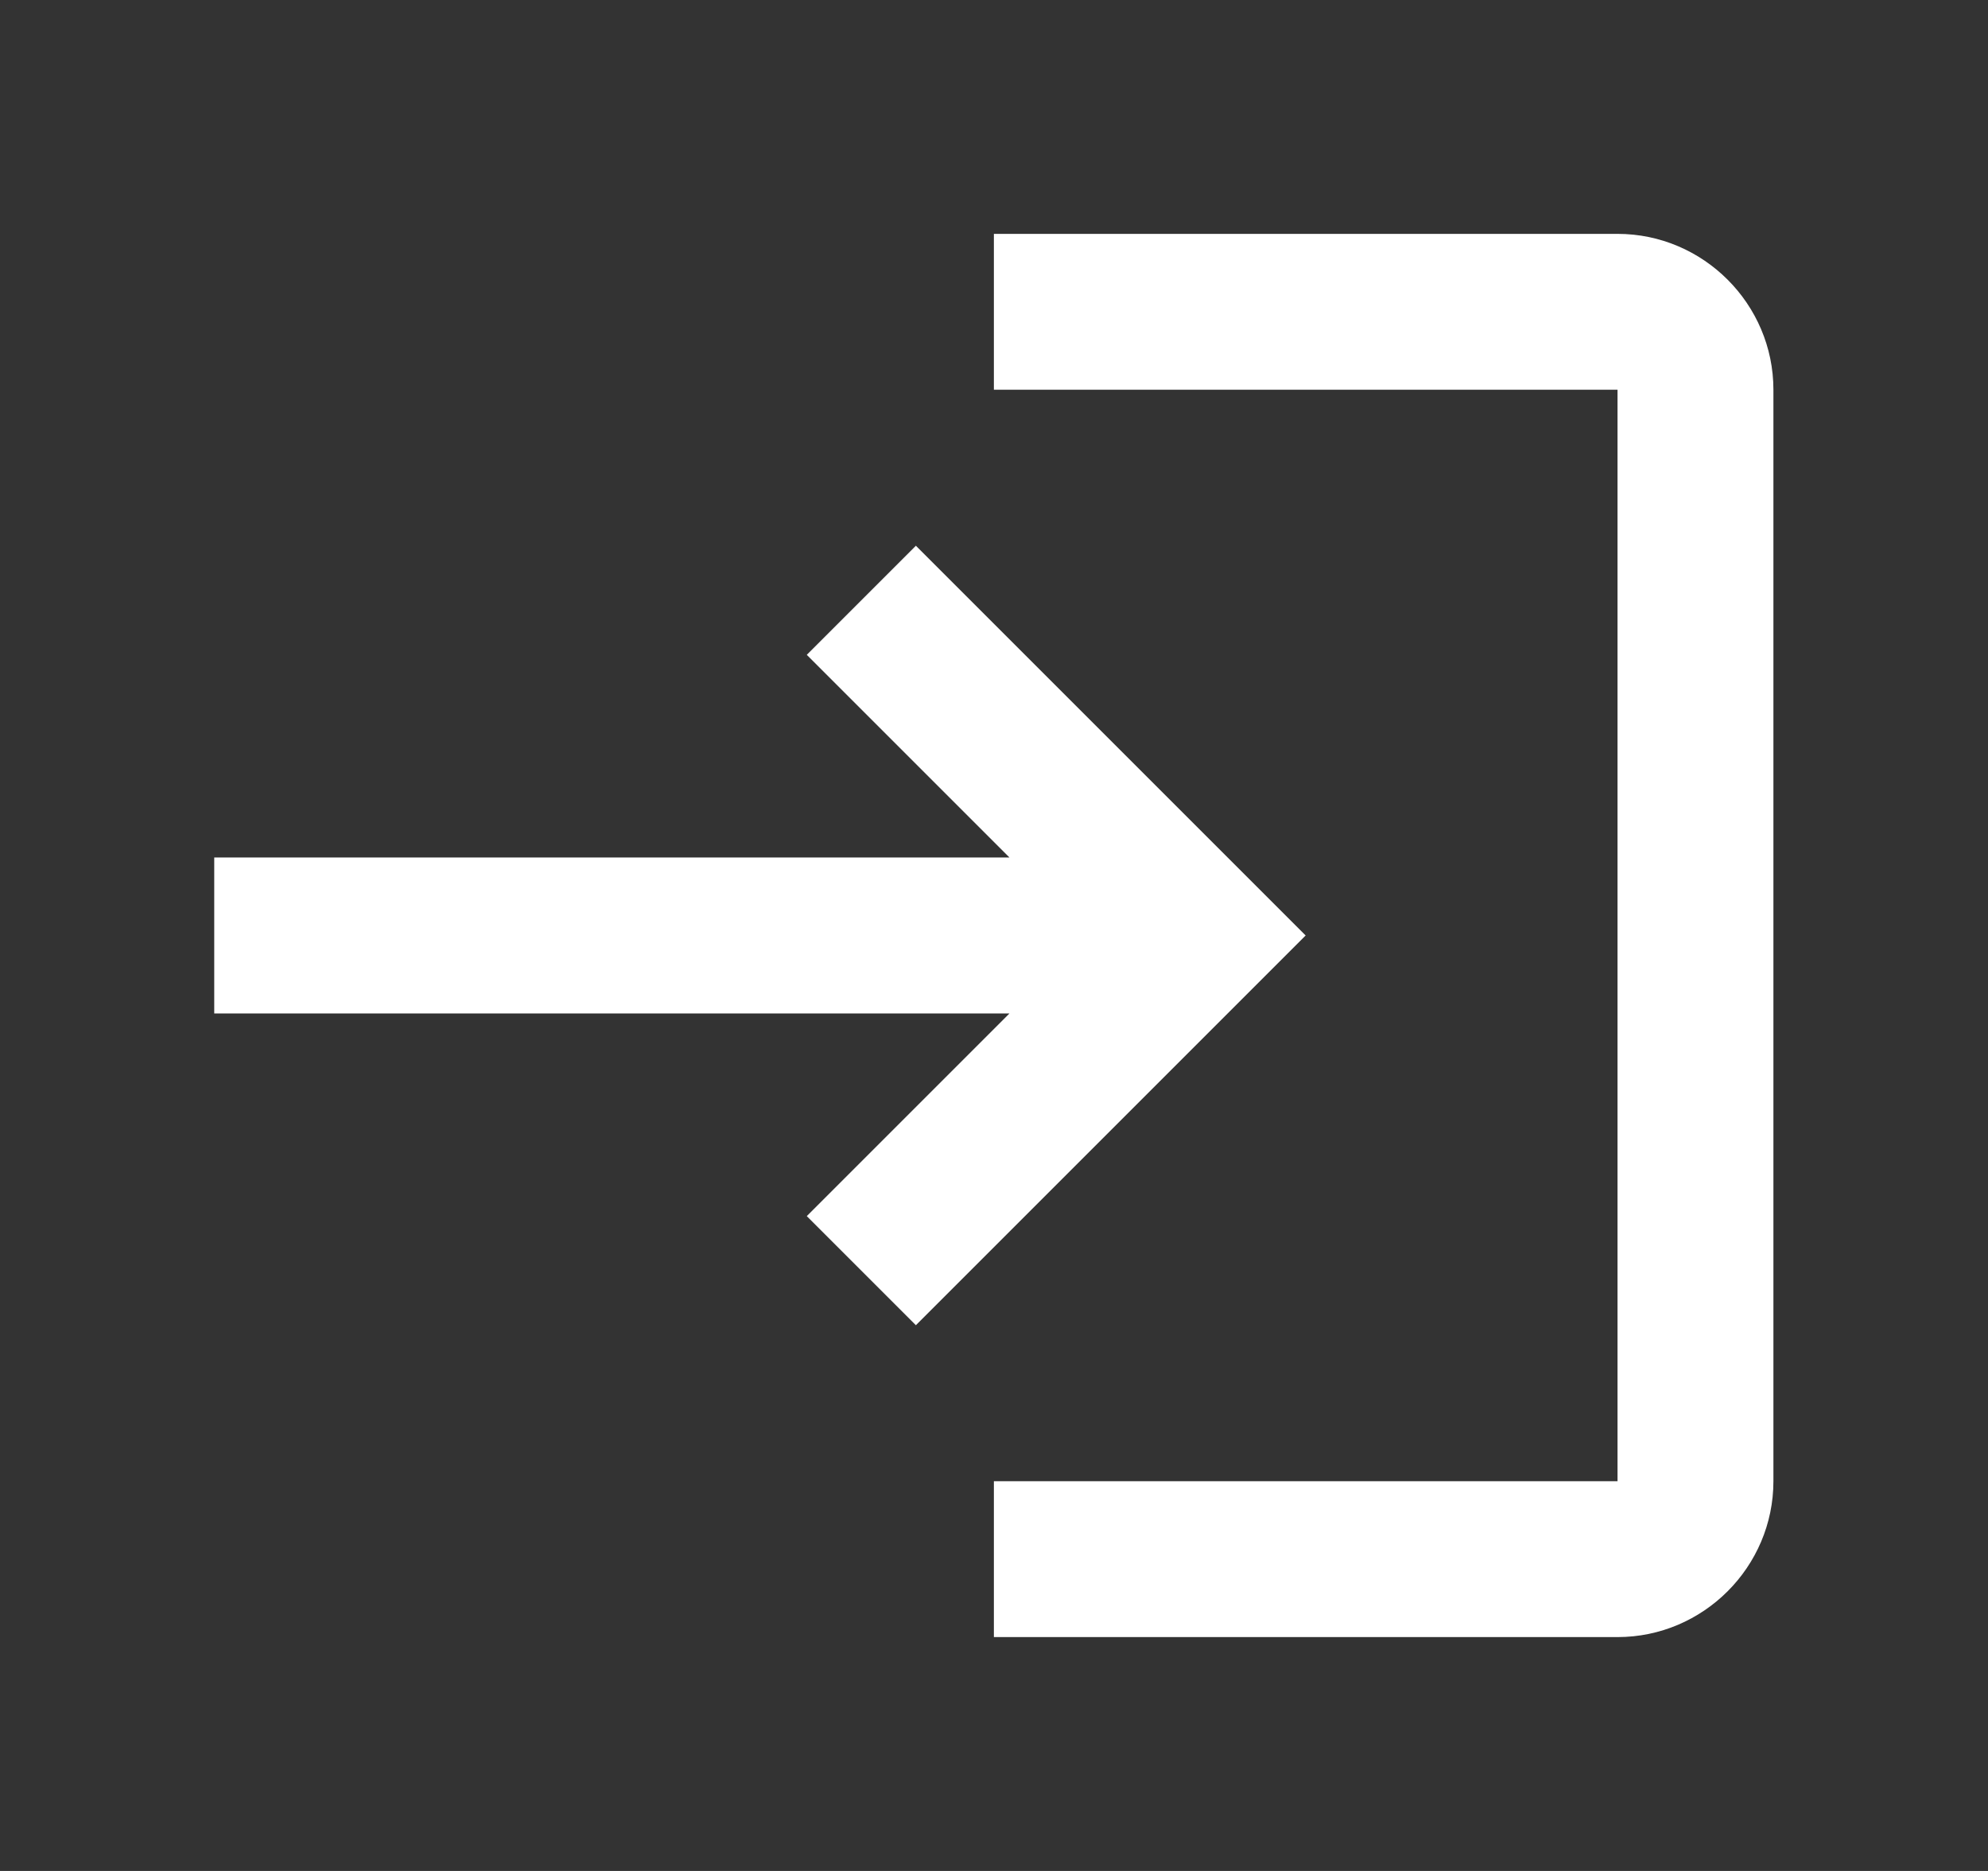 <svg width="17" height="16" viewBox="0 0 17 16" fill="none" xmlns="http://www.w3.org/2000/svg">
<rect x="0" y="0" width="17" height="16" fill="#333333" stroke="none"/>
<g id="Component 48">
<path id="Vector" d="M7.832 4.667L6.899 5.6L8.632 7.333H1.832V8.667H8.632L6.899 10.4L7.832 11.333L11.165 8L7.832 4.667ZM13.832 12.667H8.499V14H13.832C14.565 14 15.165 13.4 15.165 12.667V3.333C15.165 2.6 14.565 2 13.832 2H8.499V3.333H13.832V12.667Z" fill="white"/>
</g>
</svg>
